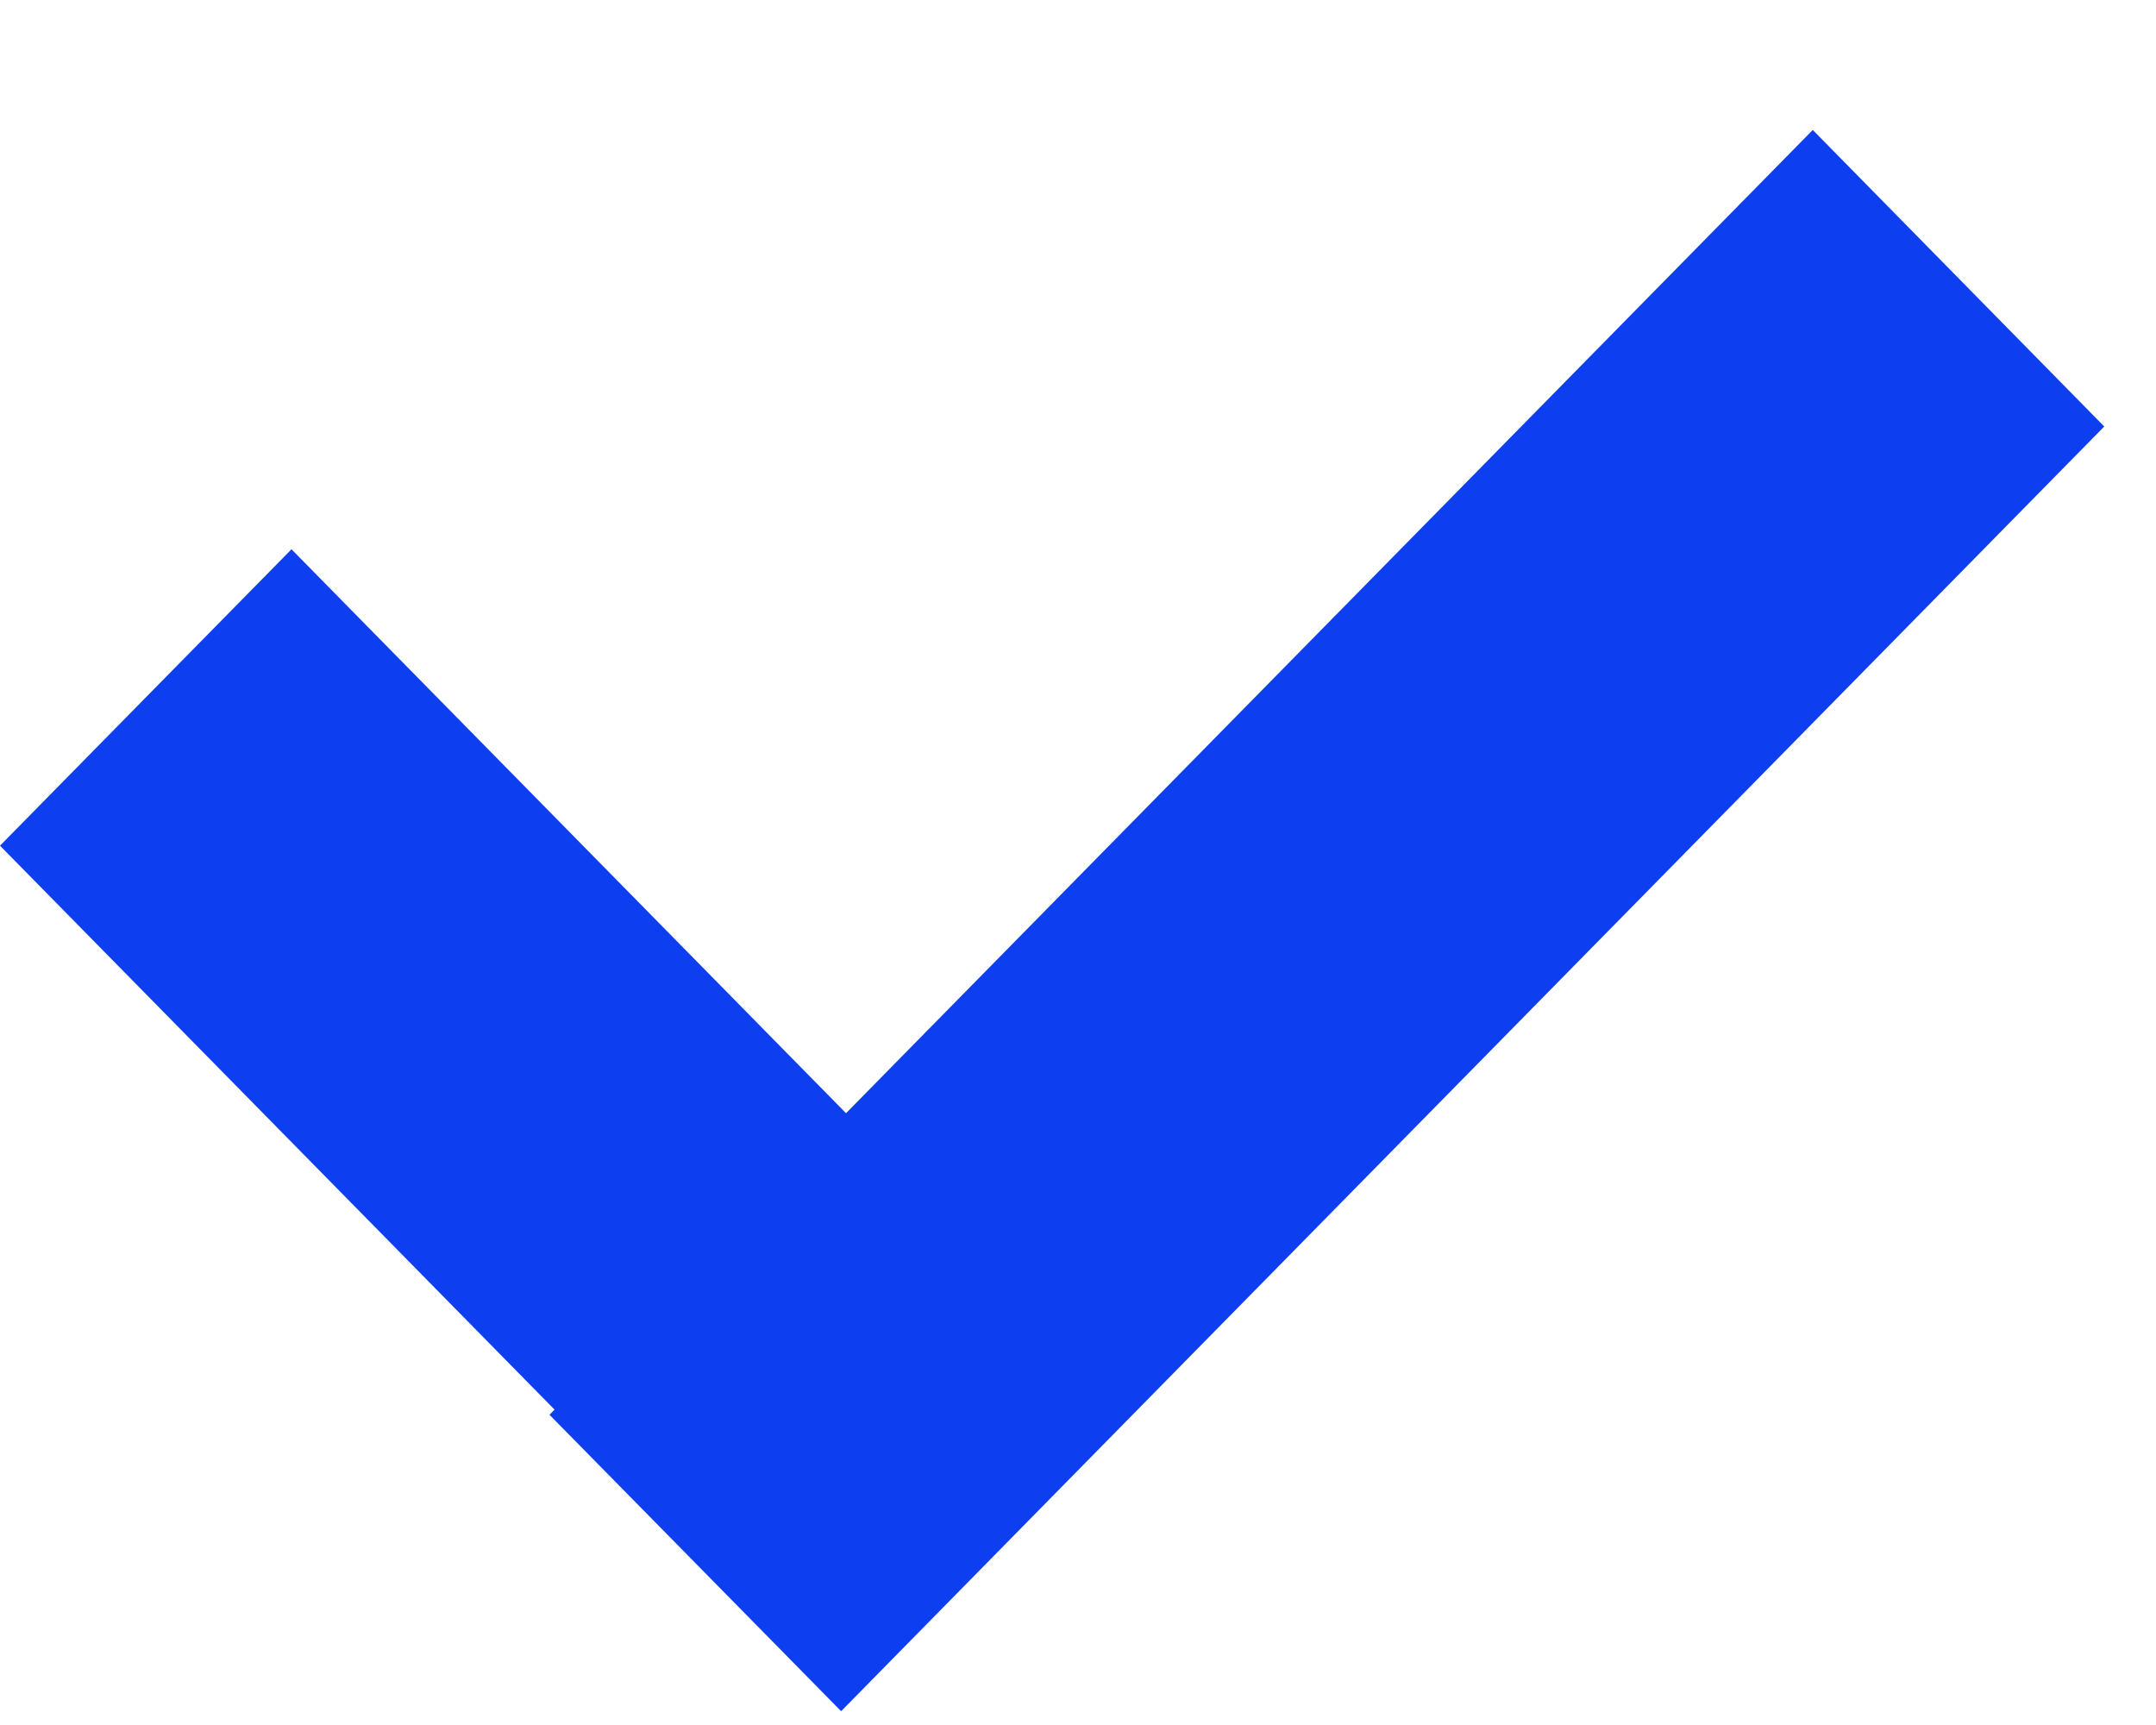 <svg width="15" height="12" viewBox="0 0 15 12" fill="none" xmlns="http://www.w3.org/2000/svg">
<path fill-rule="evenodd" clip-rule="evenodd" d="M12.612 0.904L14.64 2.967L5.852 11.904L3.823 9.842L3.858 9.806L0 5.883L2.028 3.821L5.886 7.744L12.612 0.904Z" fill="#0D3FF0"/>
</svg>
